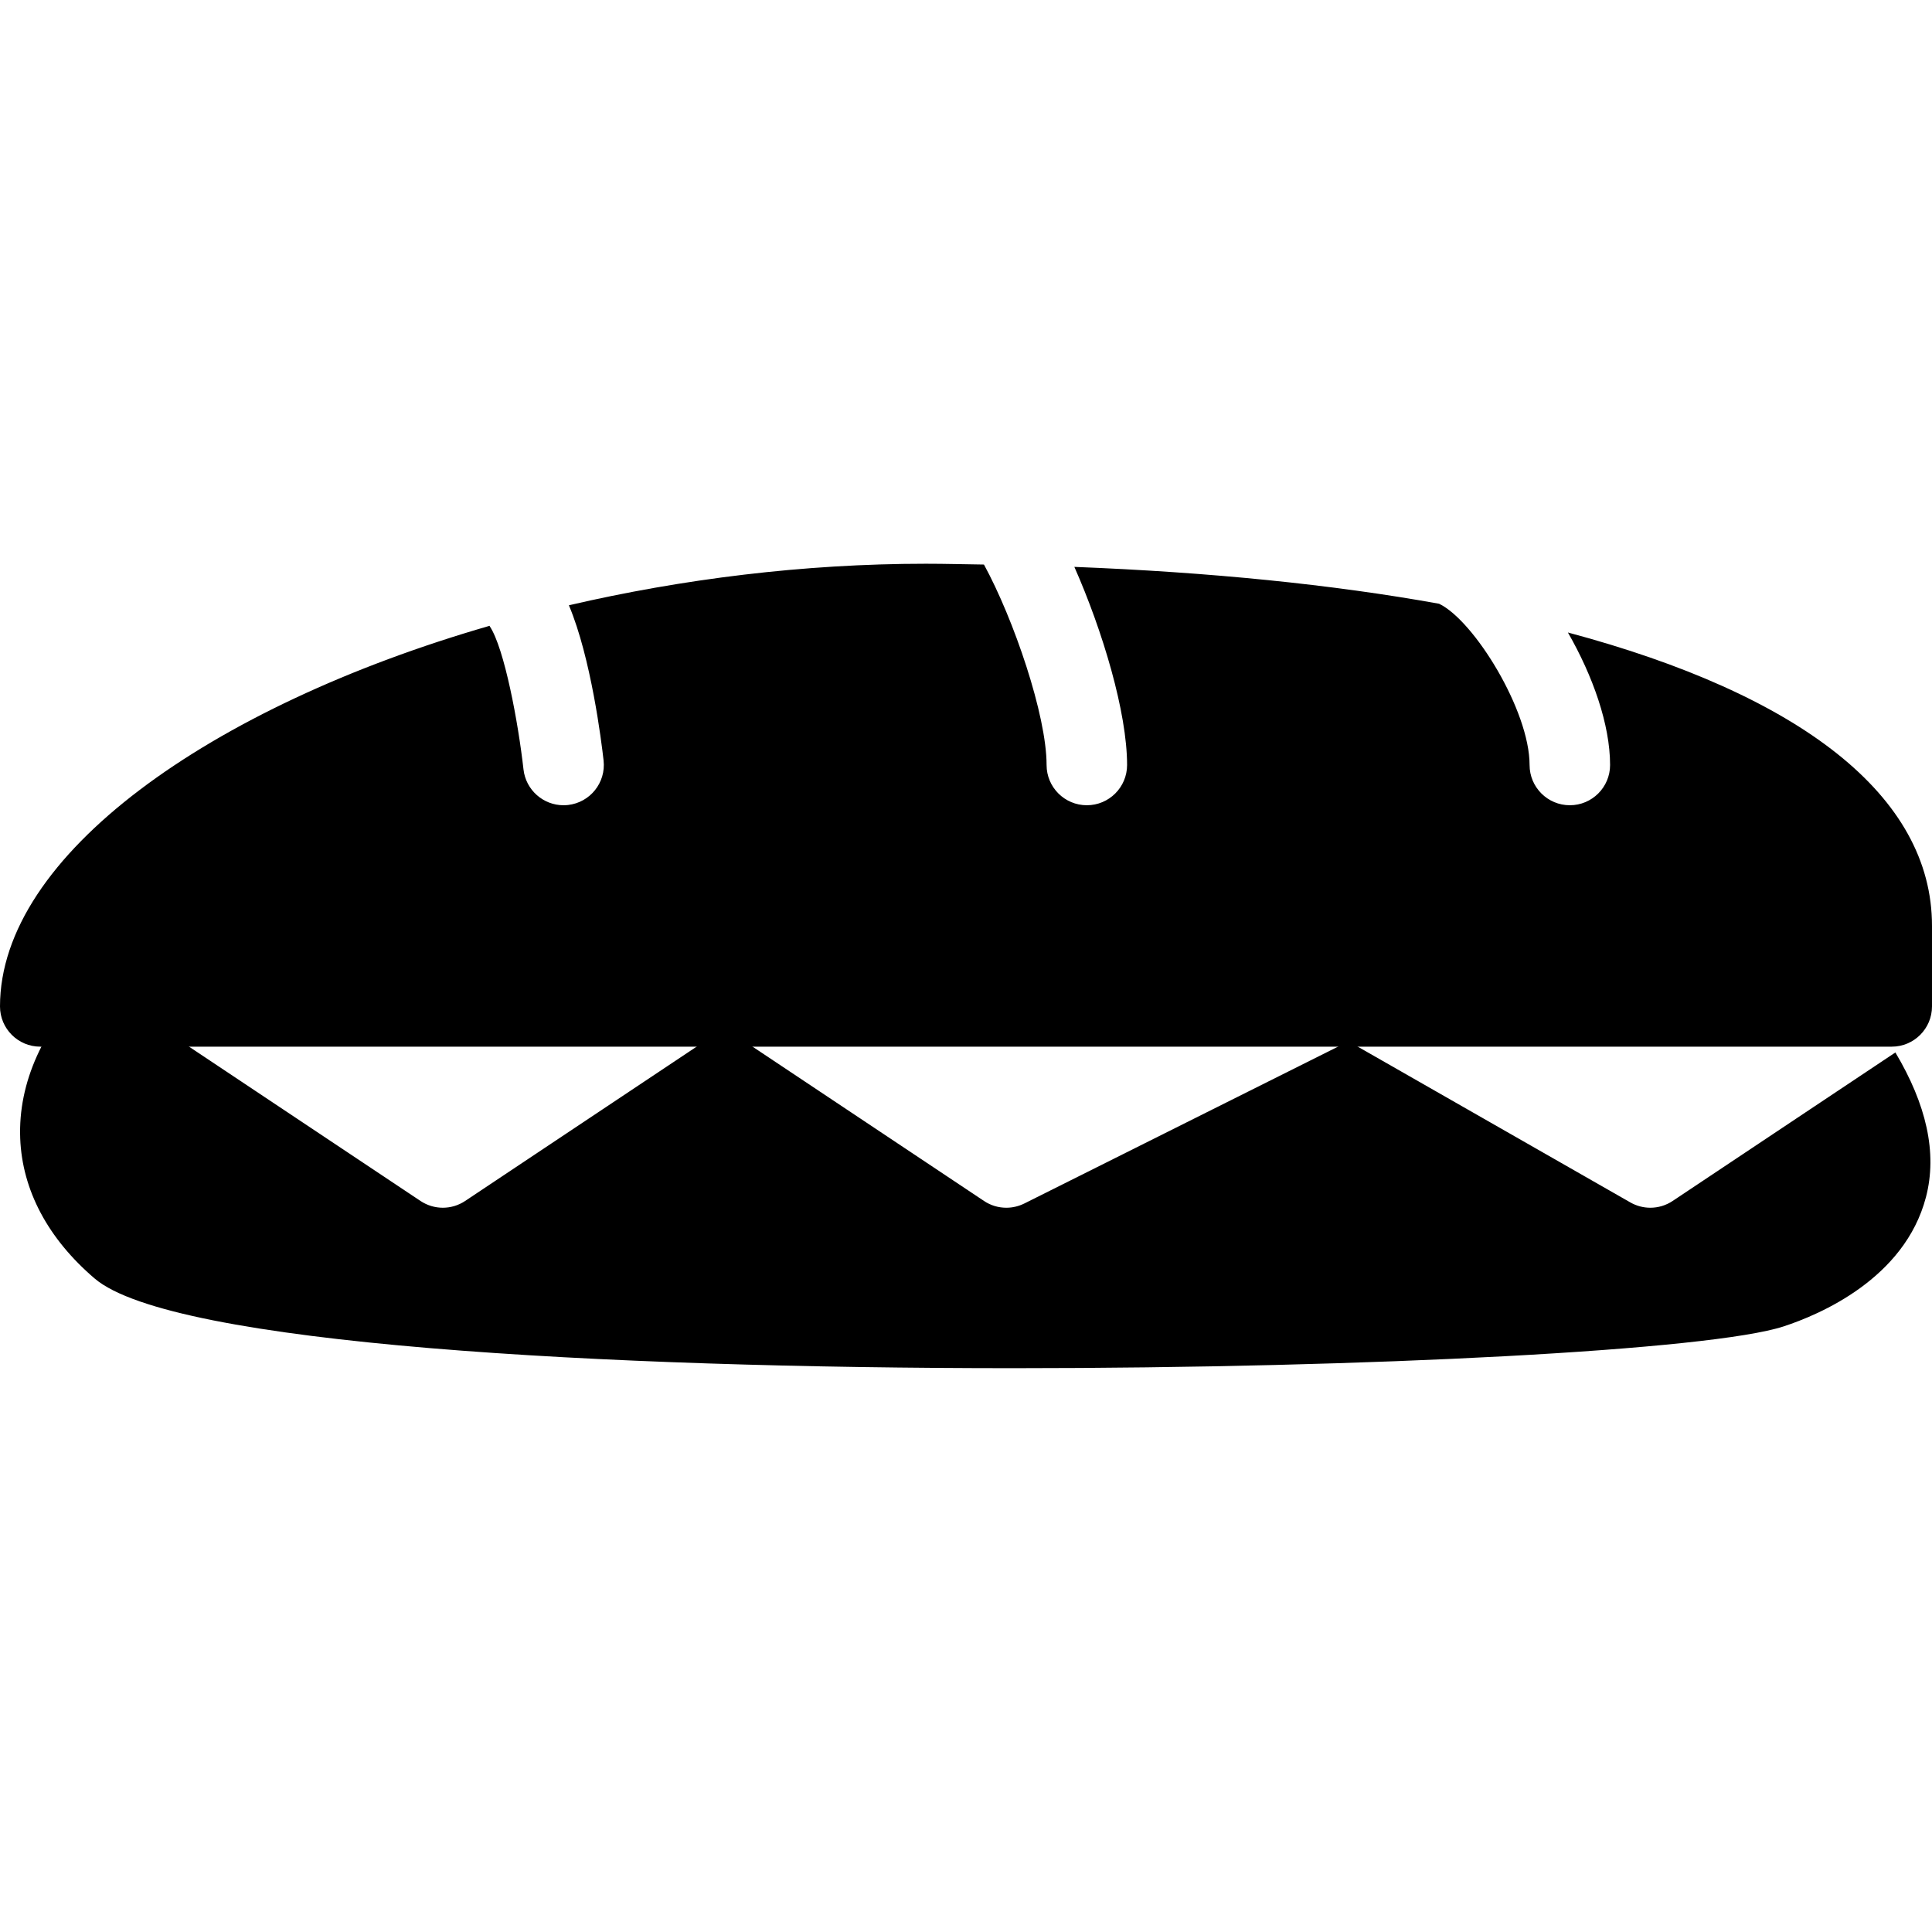 <?xml version="1.0" encoding="iso-8859-1"?>
<!-- Generator: Adobe Illustrator 19.0.0, SVG Export Plug-In . SVG Version: 6.00 Build 0)  -->
<svg version="1.1" id="Layer_1" xmlns="http://www.w3.org/2000/svg" xmlns:xlink="http://www.w3.org/1999/xlink" x="0px" y="0px"
	 viewBox="0 0 24 24" style="enable-background:new 0 0 24 24;" xml:space="preserve">
<g>
	<g>
		<path d="M22.952,12.268c-0.031-0.035-0.05-0.068-0.082-0.104c-0.187-0.204-0.502-0.216-0.707-0.03
			c-0.107,0.099-0.158,0.233-0.158,0.368H22.6L22.952,12.268z"/>
		<path d="M20.778,14.919c-0.084,0.056-0.181,0.084-0.277,0.084c-0.085,0-0.171-0.022-0.248-0.066l-3.5-2
			c-0.002-0.001-0.003-0.003-0.005-0.005c-0.009,0.005-0.014,0.013-0.023,0.018l-4,2c-0.071,0.035-0.147,0.053-0.224,0.053
			c-0.097,0-0.194-0.028-0.277-0.084l-3-2c-0.144-0.096-0.213-0.255-0.214-0.416H8.992c0,0.161-0.069,0.32-0.214,0.416l-3,2
			c-0.084,0.056-0.181,0.084-0.277,0.084s-0.193-0.028-0.277-0.084l-3-2c-0.144-0.096-0.213-0.255-0.214-0.416H2.001
			c0-0.128-0.049-0.256-0.146-0.354c-0.195-0.195-0.512-0.195-0.707,0c-0.614,0.614-0.924,1.303-0.897,1.993
			c0.025,0.644,0.346,1.246,0.926,1.741c0.96,0.819,6.327,1.113,11.415,1.113c4.438,0,8.664-0.224,9.565-0.519
			c0.443-0.145,1.503-0.591,1.768-1.606c0.144-0.551,0.003-1.155-0.38-1.797L20.778,14.919z"/>
	</g>
	<path d="M19.477,7.857c0.31,0.539,0.524,1.145,0.524,1.646c0,0.276-0.224,0.5-0.5,0.5s-0.5-0.224-0.5-0.5
		c0-0.674-0.687-1.792-1.124-2.003c-1.325-0.239-2.847-0.392-4.531-0.458c0.352,0.796,0.655,1.808,0.655,2.461
		c0,0.276-0.224,0.5-0.5,0.5s-0.5-0.224-0.5-0.5c0-0.617-0.407-1.81-0.778-2.49c-0.24-0.003-0.475-0.01-0.722-0.01
		c-1.52,0-3.029,0.19-4.434,0.516c0.276,0.655,0.405,1.697,0.431,1.929C7.528,9.722,7.331,9.969,7.056,10
		C7.037,10.002,7.019,10.003,7,10.003c-0.251,0-0.468-0.189-0.497-0.445C6.439,8.985,6.267,8.055,6.084,7.78
		C6.083,7.778,6.083,7.776,6.082,7.774C2.605,8.778,0,10.627,0,12.502c0,0.276,0.224,0.5,0.5,0.5h23c0.276,0,0.5-0.224,0.5-0.5v-1
		C24.001,9.885,22.363,8.628,19.477,7.857z"/>
</g>
</svg>
